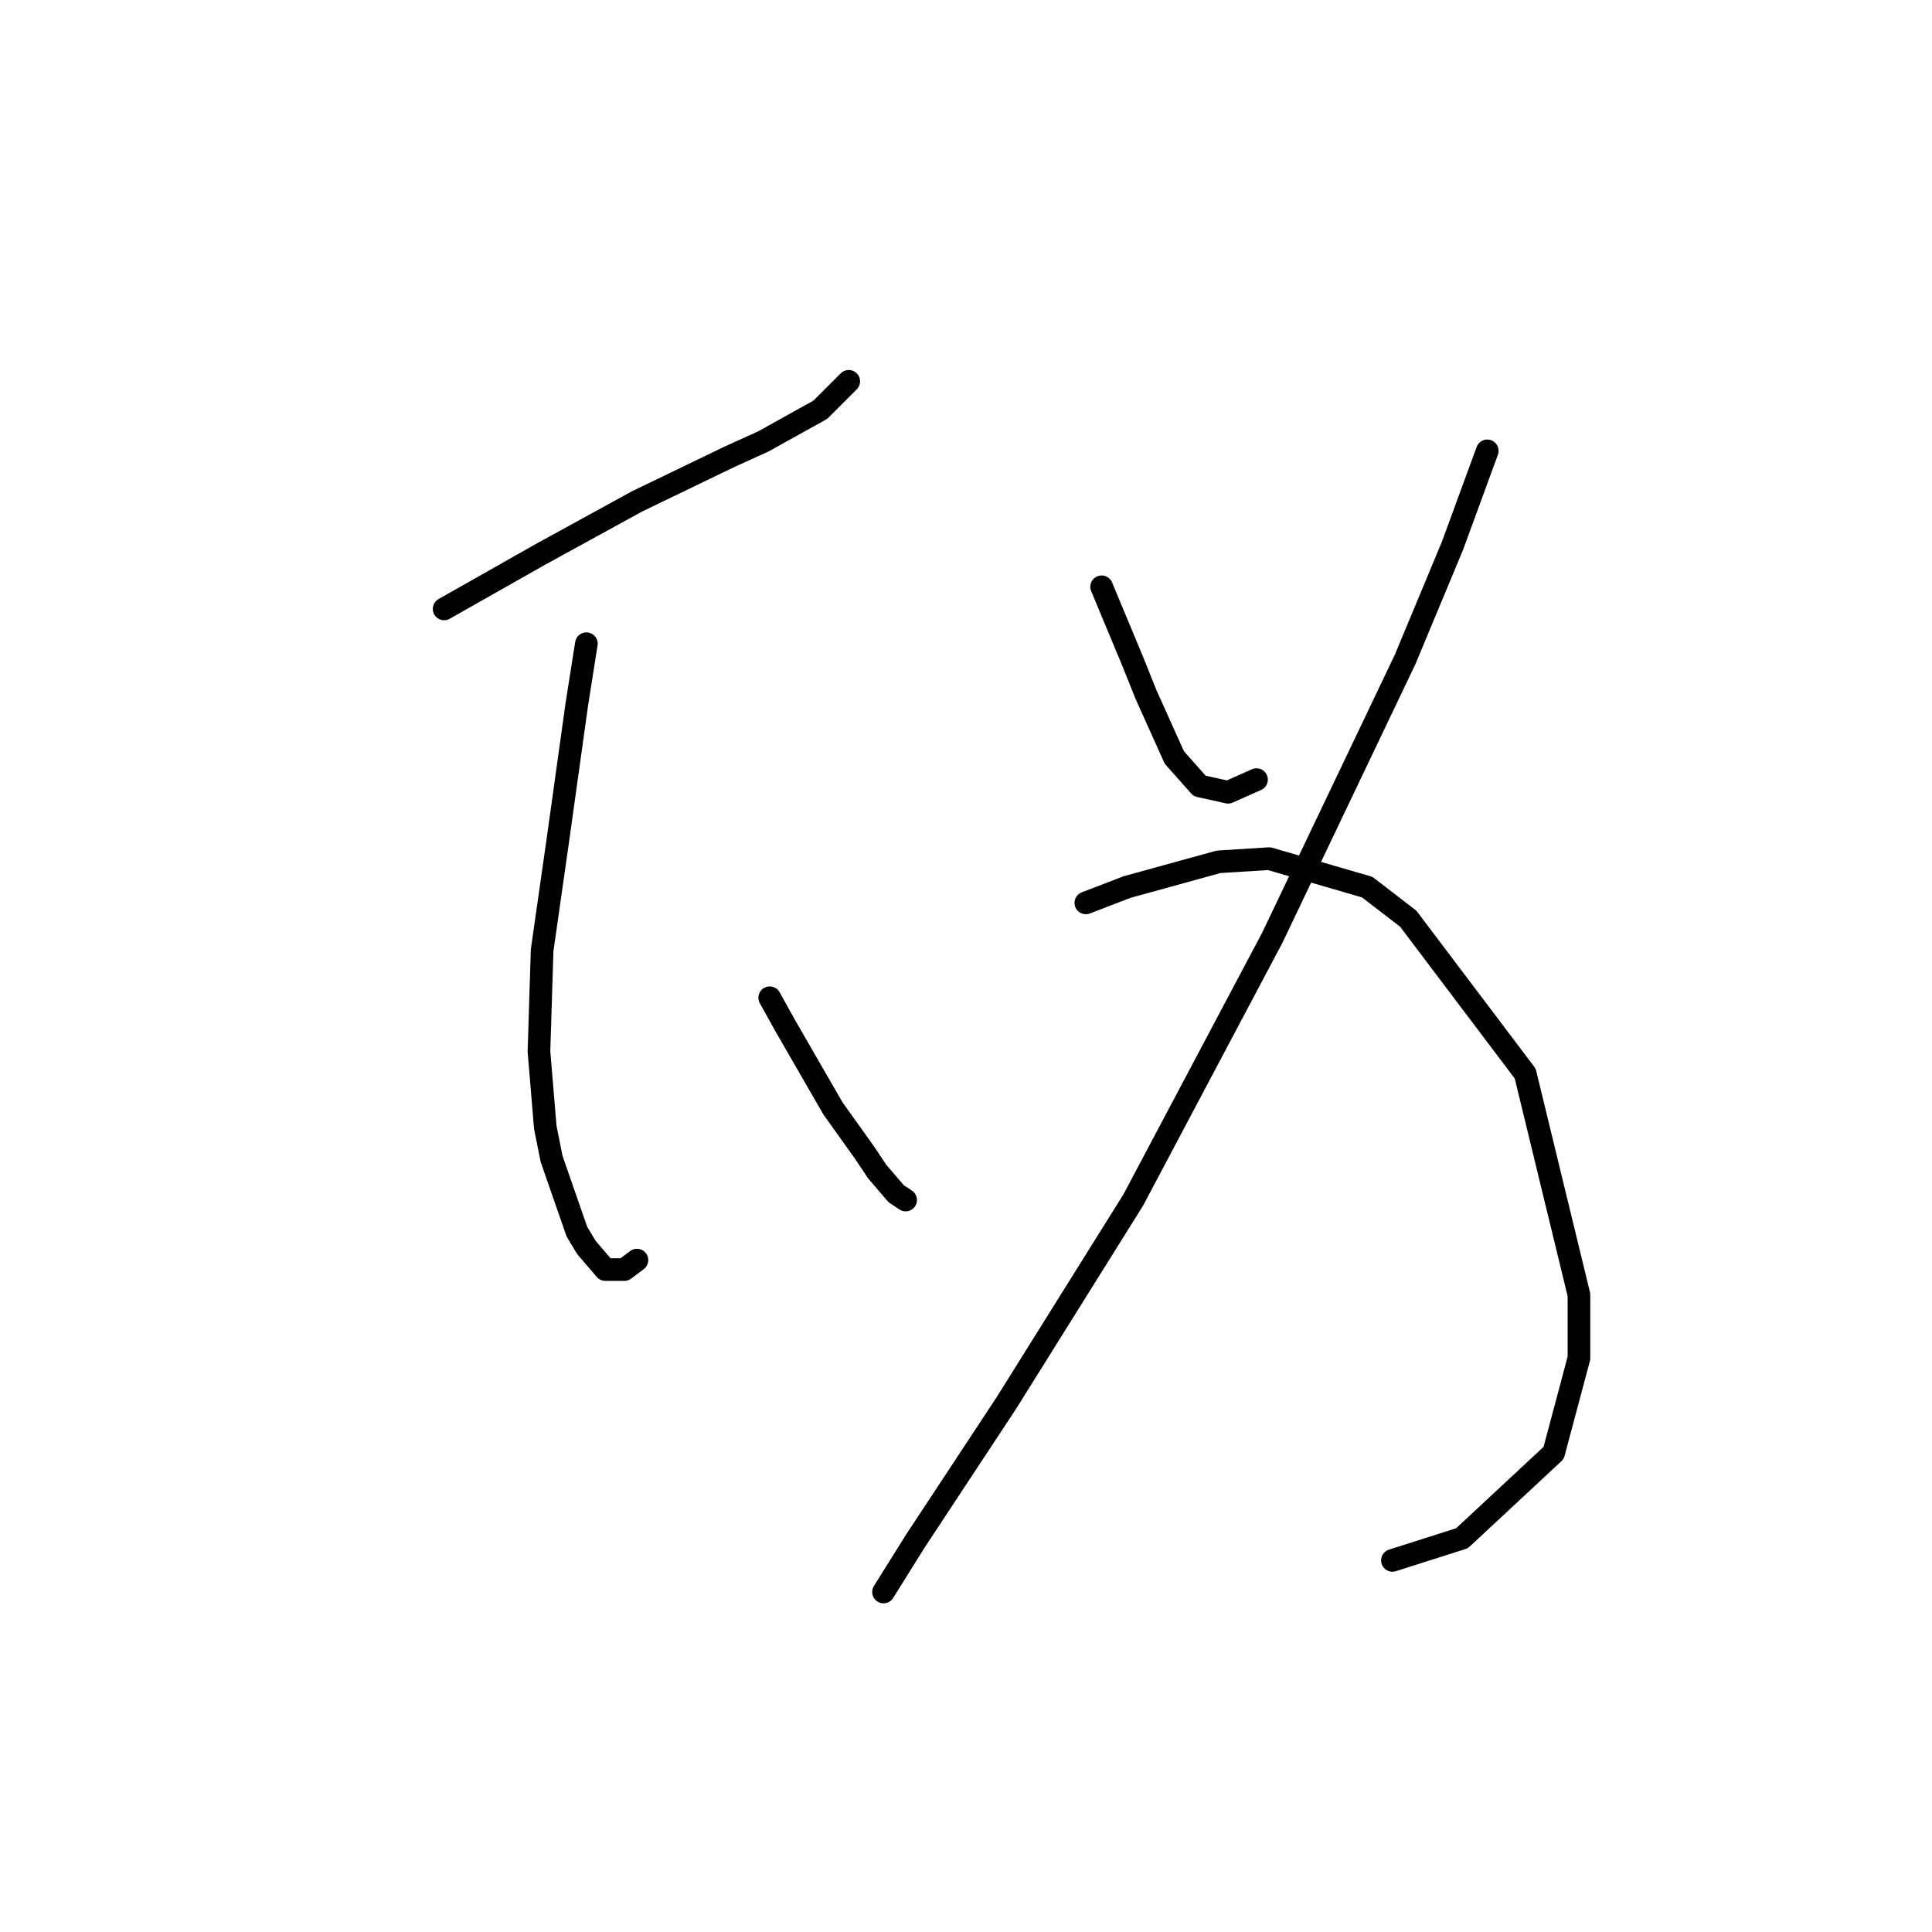 <?xml version="1.0" standalone="no"?>
    <svg width="256" height="256" xmlns="http://www.w3.org/2000/svg" version="1.1">
    <polyline stroke="black" stroke-width="3" stroke-linecap="round" fill="transparent" stroke-linejoin="round" points="58.85 80.685 71.415 73.565 84.4 66.444 96.547 60.58 101.154 58.486 108.693 54.297 112.463 50.528 112.463 50.528 " />
        <polyline stroke="black" stroke-width="3" stroke-linecap="round" fill="transparent" stroke-linejoin="round" points="77.698 85.293 76.442 93.251 73.928 111.262 71.834 125.922 71.415 139.325 72.253 149.378 73.091 153.566 76.442 163.2 77.698 165.294 80.211 168.226 82.724 168.226 84.4 166.97 84.4 166.97 " />
        <polyline stroke="black" stroke-width="3" stroke-linecap="round" fill="transparent" stroke-linejoin="round" points="101.992 132.205 104.086 135.974 110.369 146.865 114.557 152.729 116.233 155.242 118.746 158.174 120.003 159.011 120.003 159.011 " />
        <polyline stroke="black" stroke-width="3" stroke-linecap="round" fill="transparent" stroke-linejoin="round" points="145.972 77.753 148.066 82.78 150.16 87.806 151.836 91.994 155.605 100.371 158.956 104.141 162.726 104.979 166.496 103.303 166.496 103.303 " />
        <polyline stroke="black" stroke-width="3" stroke-linecap="round" fill="transparent" stroke-linejoin="round" points="197.072 59.742 192.465 72.308 186.182 87.387 168.59 124.246 150.16 159.011 133.406 185.818 121.259 204.248 117.071 210.95 117.071 210.95 " />
        <polyline stroke="black" stroke-width="3" stroke-linecap="round" fill="transparent" stroke-linejoin="round" points="143.877 119.639 149.323 117.545 161.469 114.194 168.171 113.775 181.156 117.545 186.601 121.733 202.098 142.257 209.219 171.577 209.219 179.954 205.868 192.52 193.721 203.829 184.506 206.761 184.506 206.761 " />
        </svg>